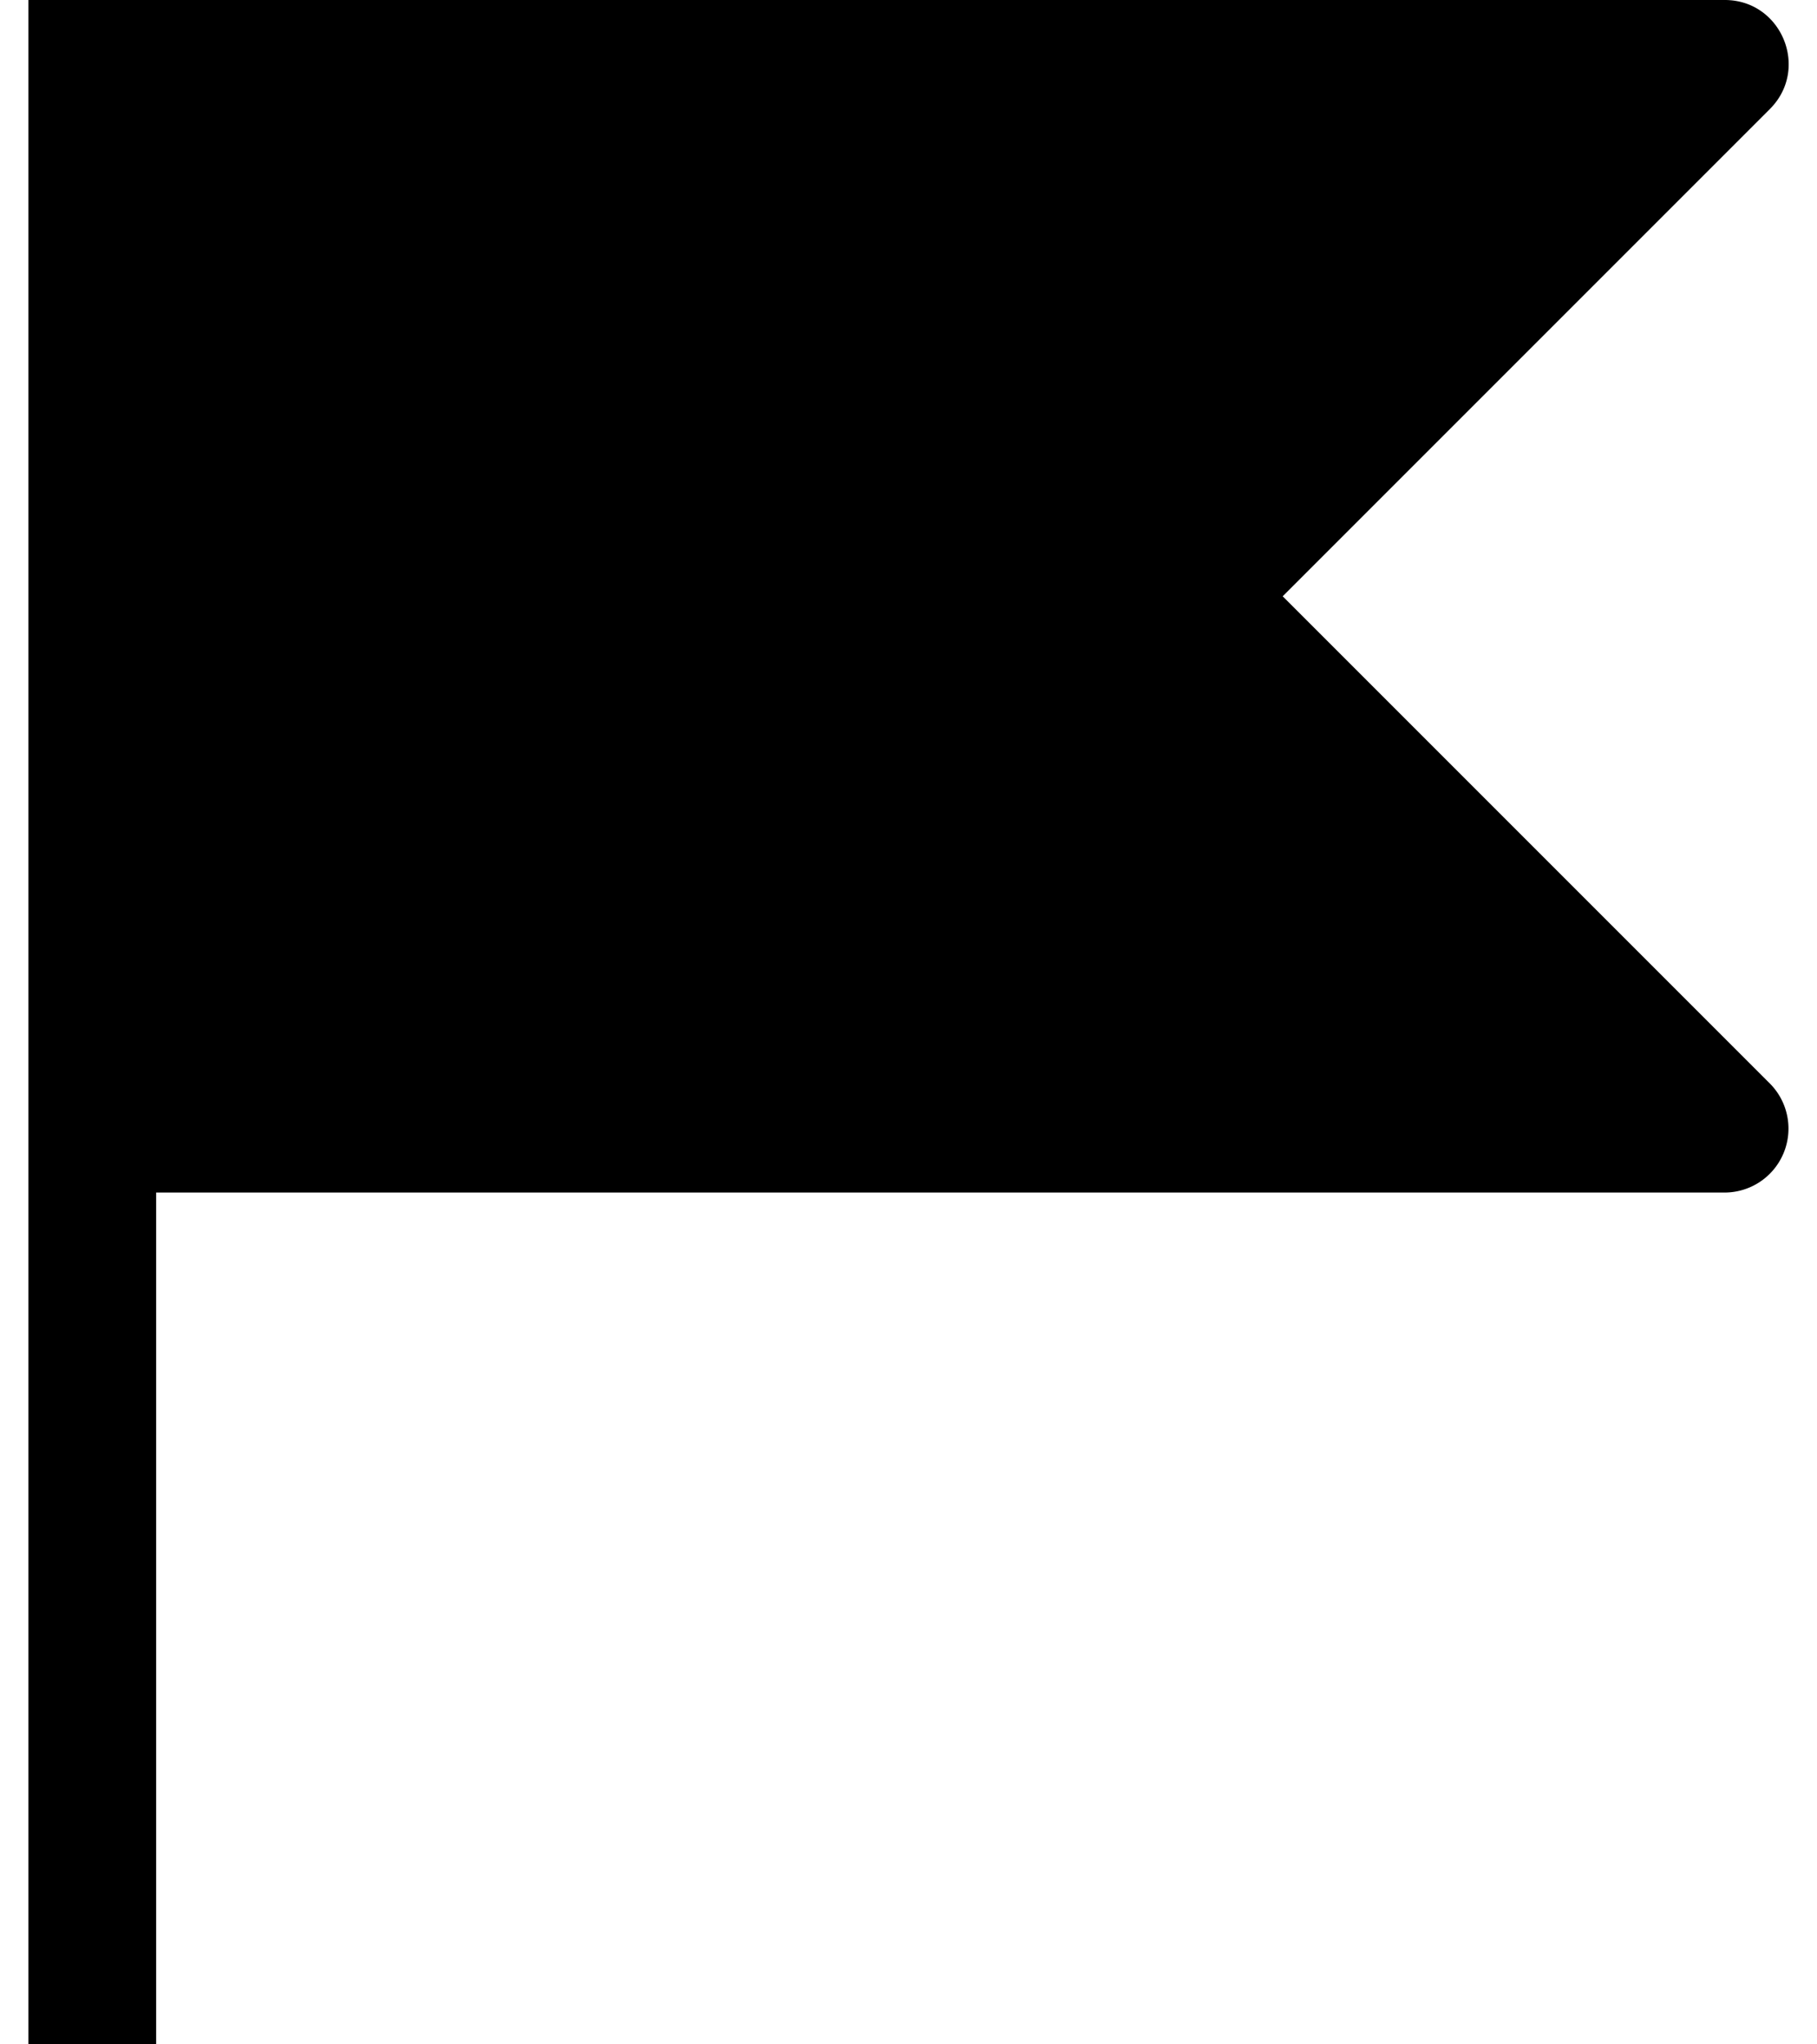 <svg viewBox="0 0 16 18" id="flag-solid" xmlns="http://www.w3.org/2000/svg" width="100%" height="100%"><path d="M1.375 10.5V18H.25V0h14.938c.5 0 .751.606.397.96l-4.29 4.29 4.29 4.29a.563.563 0 0 1-.398.96H1.376z"></path></svg>